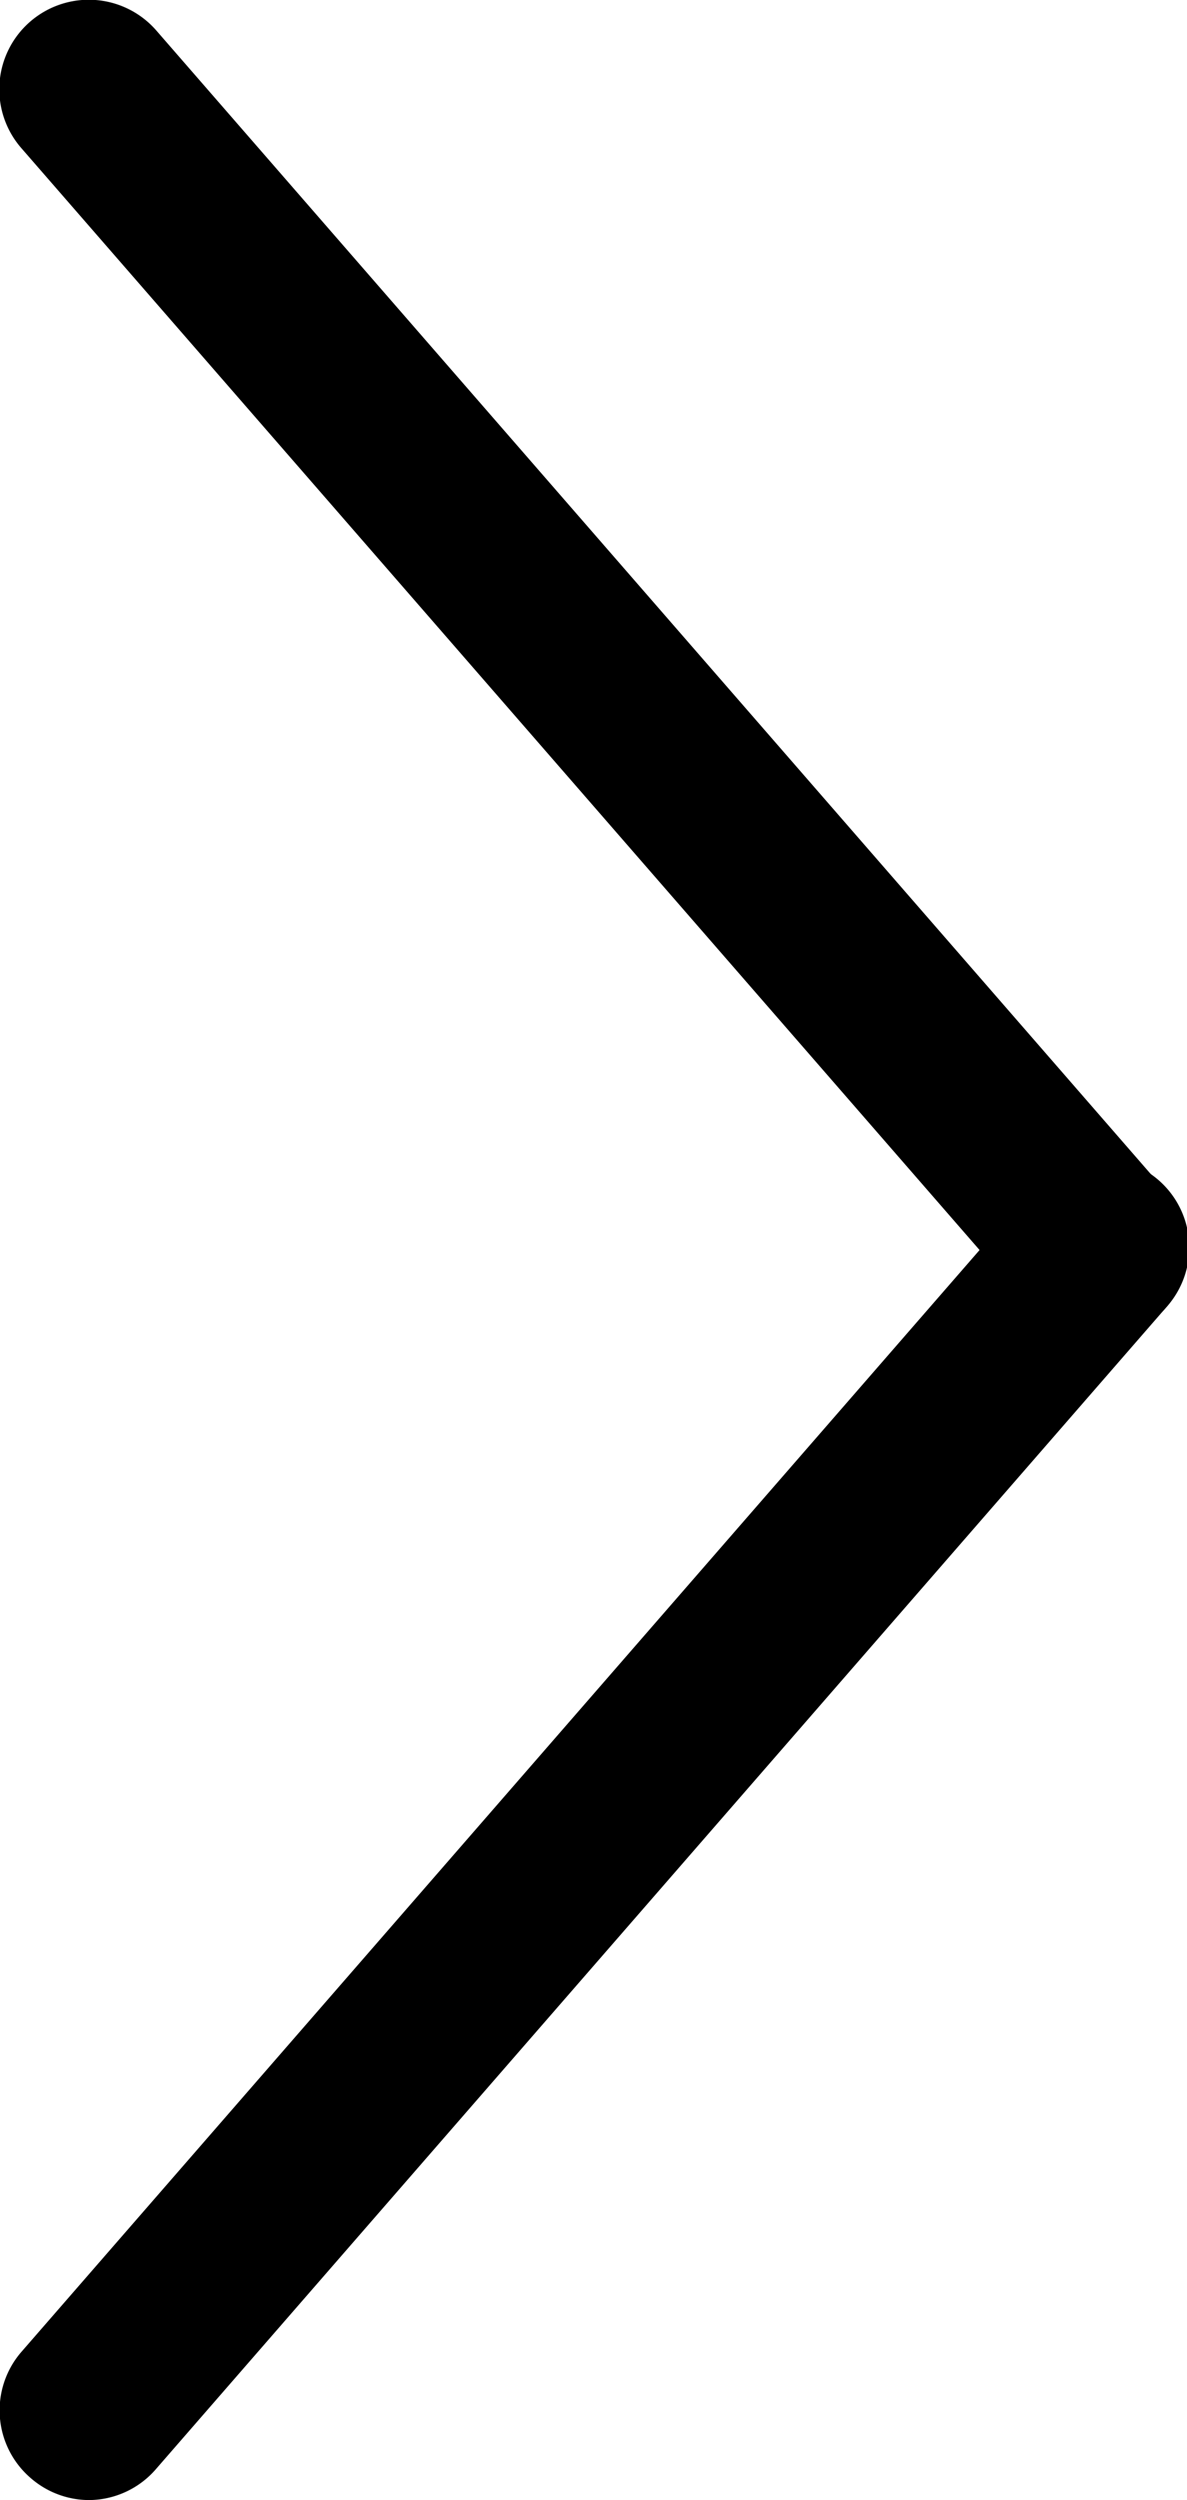 <svg id="Layer_1" data-name="Layer 1" xmlns="http://www.w3.org/2000/svg" viewBox="0 0 13.3 28"><title>ic_forward</title><path d="M19.35,39a1,1,0,0,1-.66-.25,1,1,0,0,1-.1-1.41l11.31-13a1,1,0,1,1,1.51,1.31l-11.31,13A1,1,0,0,1,19.35,39Z" transform="translate(-18.35 -11)"/><path d="M30.65,26a1,1,0,0,1-.75-.34l-11.31-13a1,1,0,0,1,1.51-1.32l11.31,13a1,1,0,0,1-.1,1.41A1,1,0,0,1,30.65,26Z" transform="translate(-18.35 -11)"/></svg>
